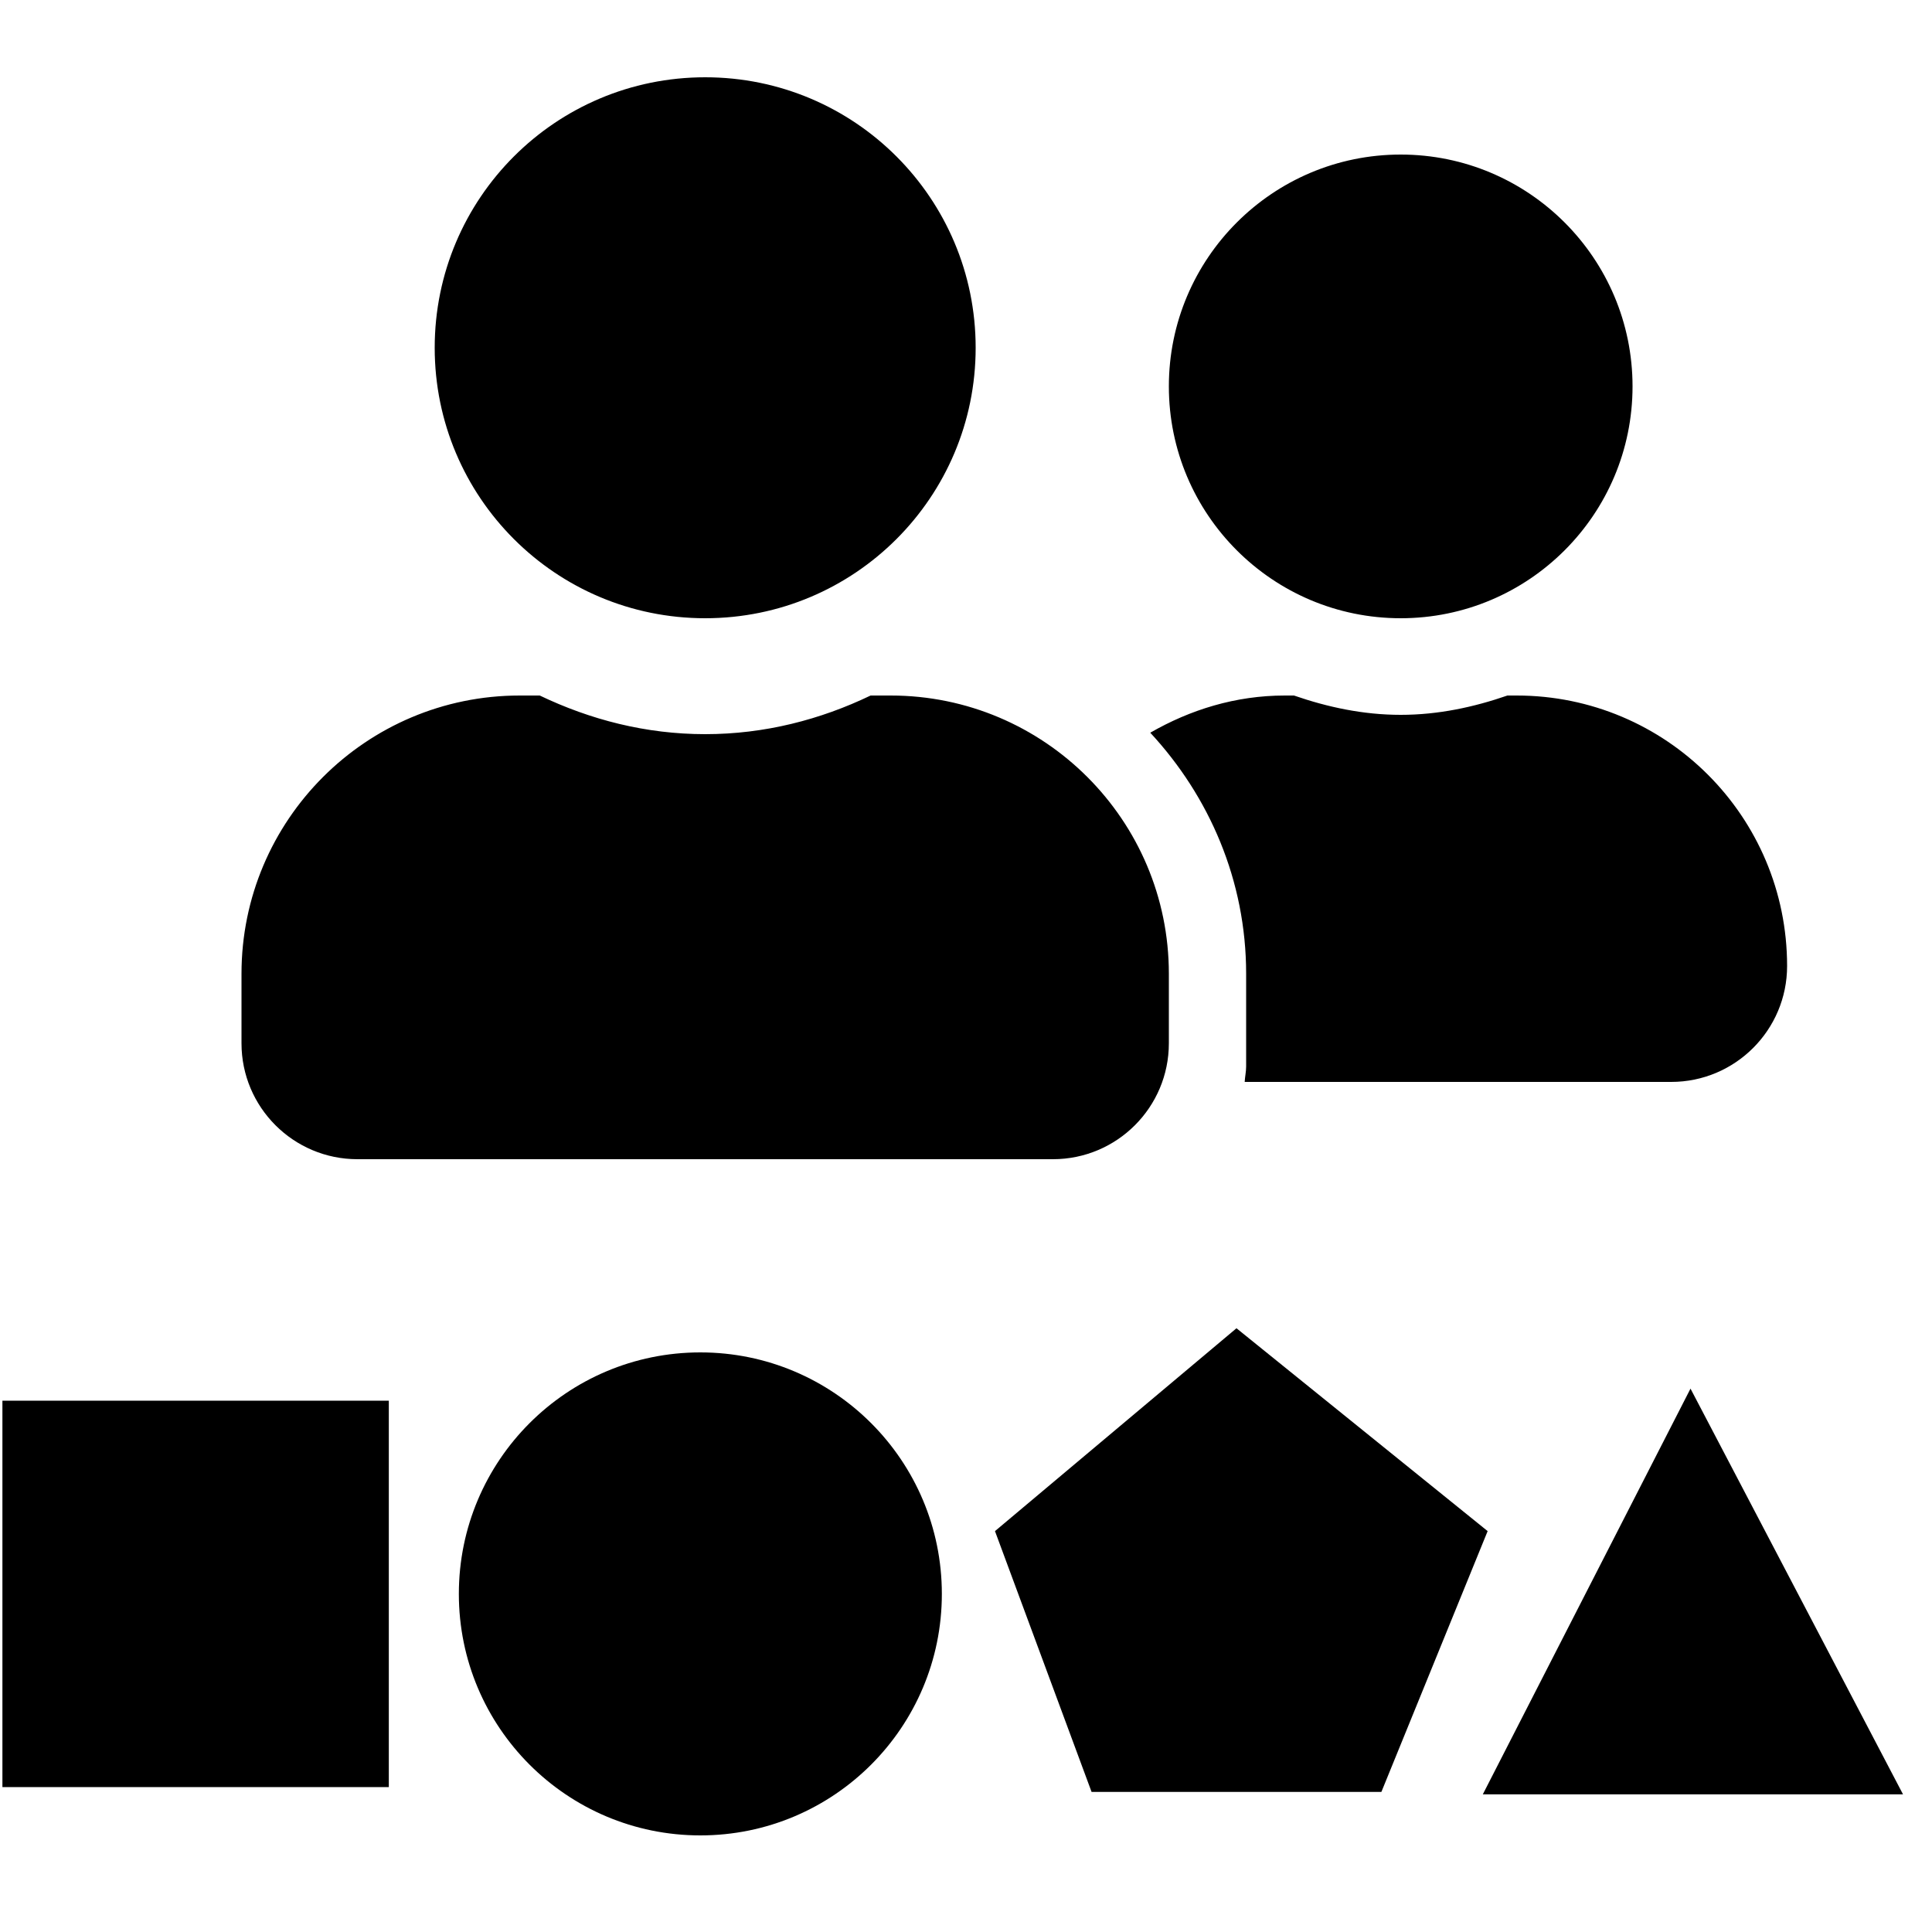 <?xml version="1.0" encoding="utf-8"?>
<!DOCTYPE svg PUBLIC "-//W3C//DTD SVG 1.1//EN" "http://www.w3.org/Graphics/SVG/1.1/DTD/svg11.dtd">
<svg version="1.1" id="Layer_1" xmlns="http://www.w3.org/2000/svg" xmlns:xlink="http://www.w3.org/1999/xlink" x="0px" y="0px"
width="500px" height="500px" viewBox="0 0 800 800" enable-background="new 0 0 800 800" xml:space="preserve">
<rect     x="1"     y="580"     width="160"    height="160" />	     
<circle  r="100" cx="290" cy="660"/>
<path d="M 512,550 l -100,84  40,108  120,0  44,-108 z"/>
<path d="M 700,575 l -86,168 174,0 z"/>

<path d="M292 256
c61.9 0 112-50.1 112-112
S353.9 32 292 32 180 82.1 180 144
s50.1 112 112 112z
m76.8 32h-8.3c-20.8 10-43.9 16-68.5 16
s-47.6-6-68.5-16h-8.3
C151.6 288 100 339.6 100 403.2
V432
c0 26.5 21.5 48 48 48
h288
c26.5 0 48-21.5 48-48v-28.8
c0-63.6-51.6-115.2-115.2-115.2z
M580 256
c53 0 96-43 96-96
s-43-96-96-96-96 43-96 96 43 96 96 96z
m48 32
h-3.8
c-13.9 4.8-28.6 8-44.2 8
s-30.3-3.2-44.2-8
H532
c-20.4 0-39.2 5.9-55.7 15.4 24.4 26.3 39.7 61.2 39.7 99.8
v38.4c0 2.2-.5 4.3-.6 6.4
H692
c26.5 0 48-21.5 48-48 0-61.9-50.1-112-112-112z"/>

</svg>